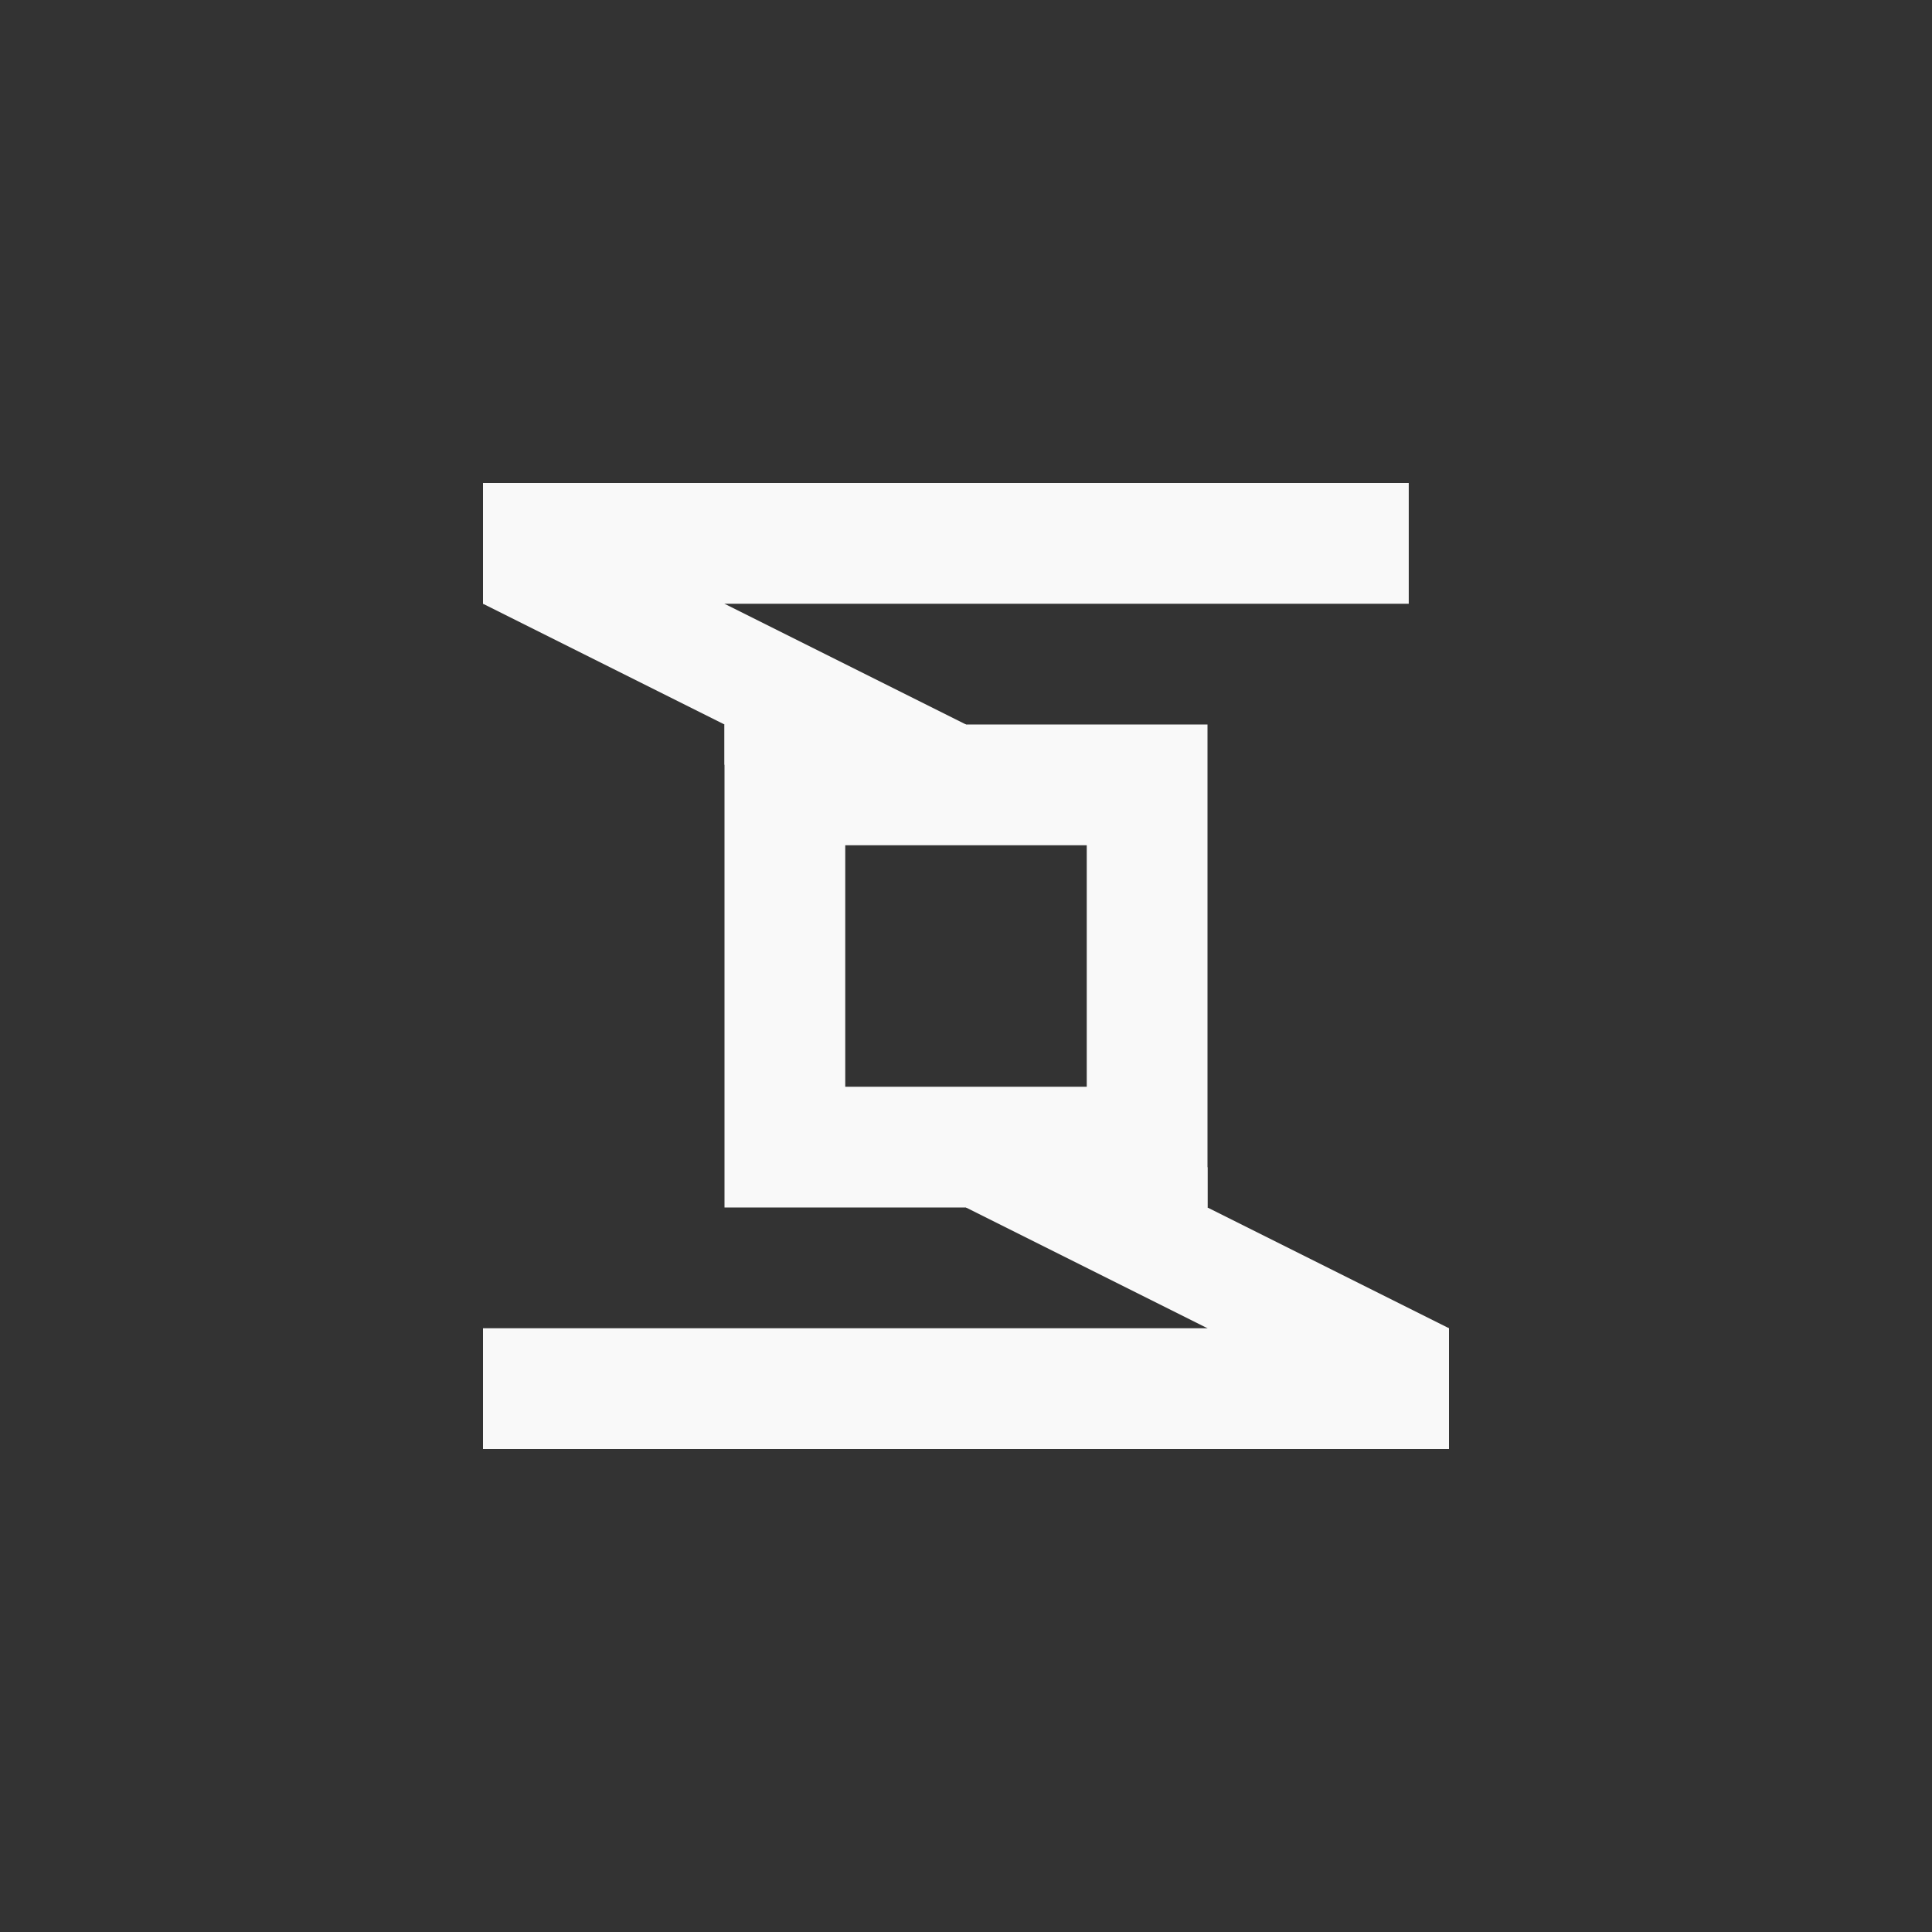 <!-- color: #8c459f --><svg xmlns="http://www.w3.org/2000/svg" viewBox="0 0 48 48"><rect x="0" y="0" width="48" height="48" fill="#333333" stroke="none"/><g><path d="m 18 18 l 0 12 l 12 0 l 0 -12 m -9 3 l 6 0 l 0 6 l -6 0 m 0 -6" fill="#f9f9f9" stroke="none" fill-rule="nonzero" fill-opacity="1"/><path d="m 12 12 l 0 3 l 23 0 l 0 -3 m -23 0" fill="#f9f9f9" stroke="none" fill-rule="nonzero" fill-opacity="1"/><path d="m 12 33 l 0 3 l 24 0 l 0 -3 m -24 0" fill="#f9f9f9" stroke="none" fill-rule="nonzero" fill-opacity="1"/><path d="m 30 30 l 6 3 l 0 1 l -6 0 l 0 -1 l -6 -3 l 0 -1 l 6 0 m 0 1" fill="#f9f9f9" stroke="none" fill-rule="nonzero" fill-opacity="1"/><path d="m 18 15 l 6 3 l 0 1 l -6 0 l 0 -1 l -6 -3 l 0 -1 l 6 0 m 0 1" fill="#f9f9f9" stroke="none" fill-rule="nonzero" fill-opacity="1"/></g></svg>